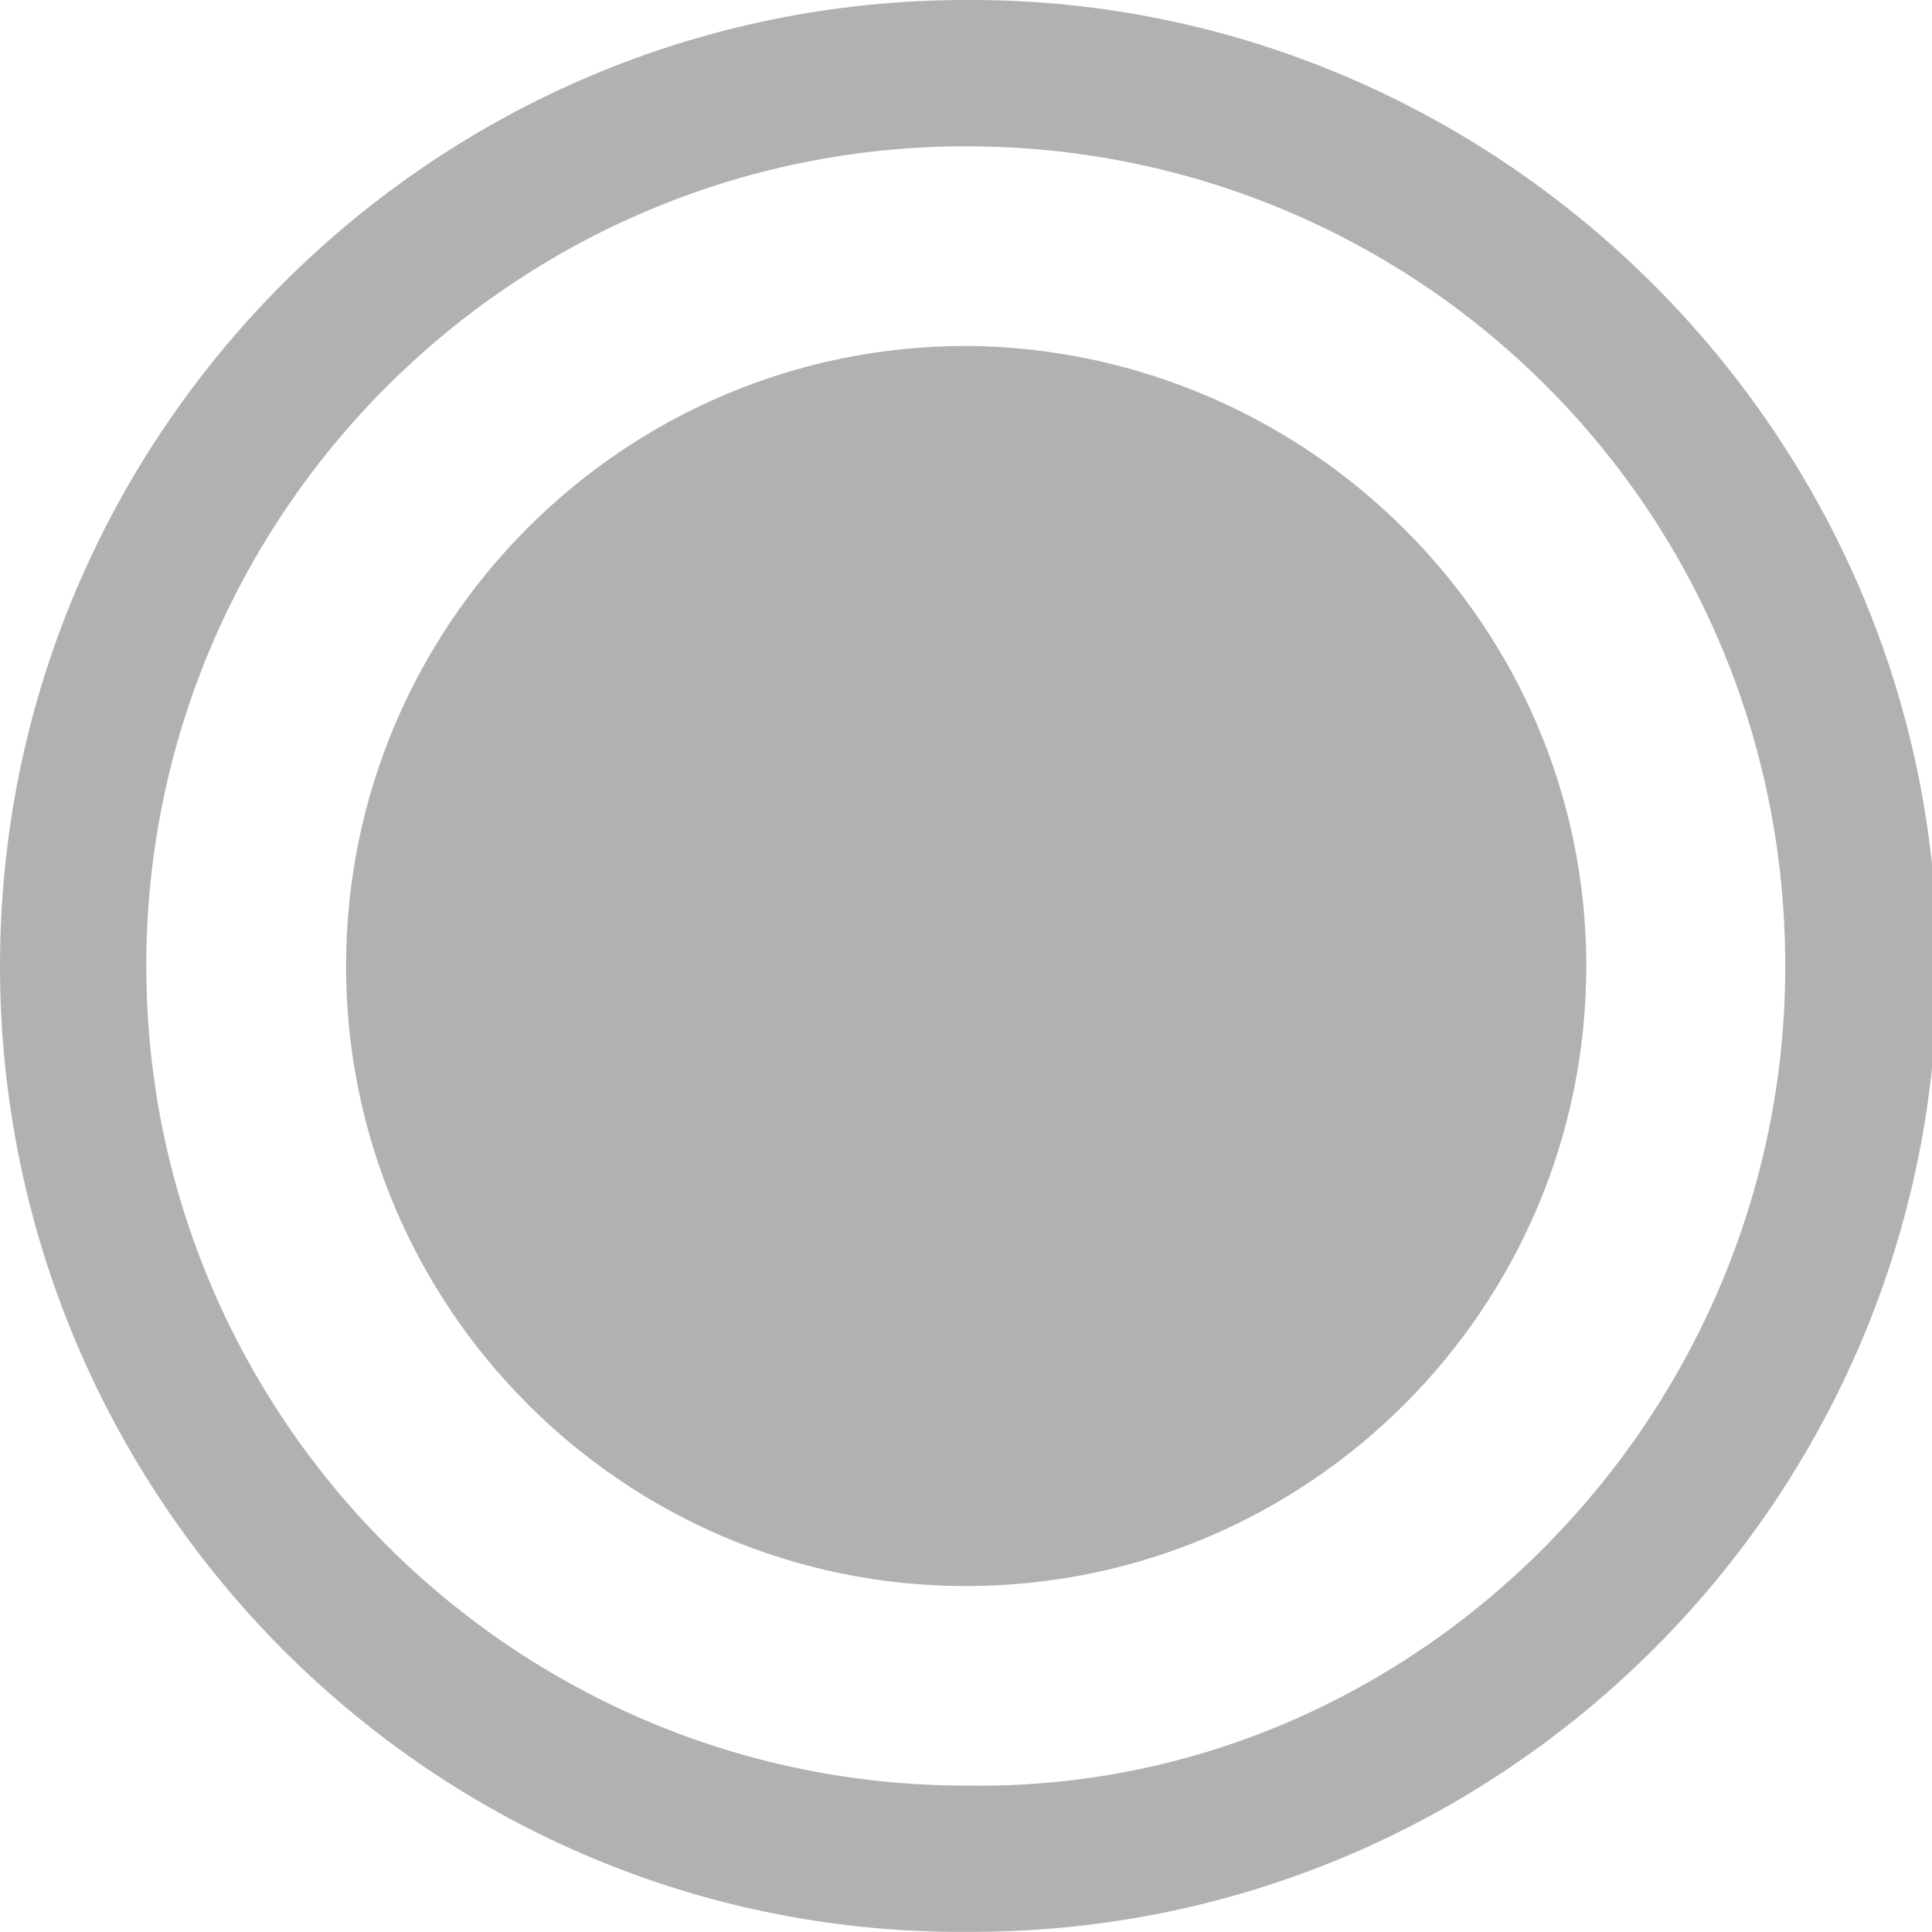 <svg xmlns="http://www.w3.org/2000/svg" xmlns:xlink="http://www.w3.org/1999/xlink" version="1.1" x="0px" y="0px" width="16.508px" height="16.507px" viewBox="0 0 16.508 16.507" enable-background="new 0 0 16.508 16.507" xml:space="preserve"><style>.style0{fill:	#B3B0B1;}</style><g><path d="M8.254 0C3.703 0 0 3.7 0 8.253s3.703 8.3 8.3 8.254c4.551 0 8.254-3.703 8.254-8.254 S12.805 0 8.3 0z M8.254 15.257c-3.862 0-7.004-3.142-7.004-7.004c0-3.861 3.142-7.003 7.004-7.003 c3.862 0 7 3.1 7 7.003C15.258 12.1 12.1 15.3 8.3 15.257z" class="style0"/><path d="M8.254 2.956c-2.921 0-5.297 2.376-5.297 5.298s2.376 5.3 5.3 5.298s5.297-2.377 5.297-5.298 S11.175 3 8.3 2.956z" class="style0"/></g></svg>